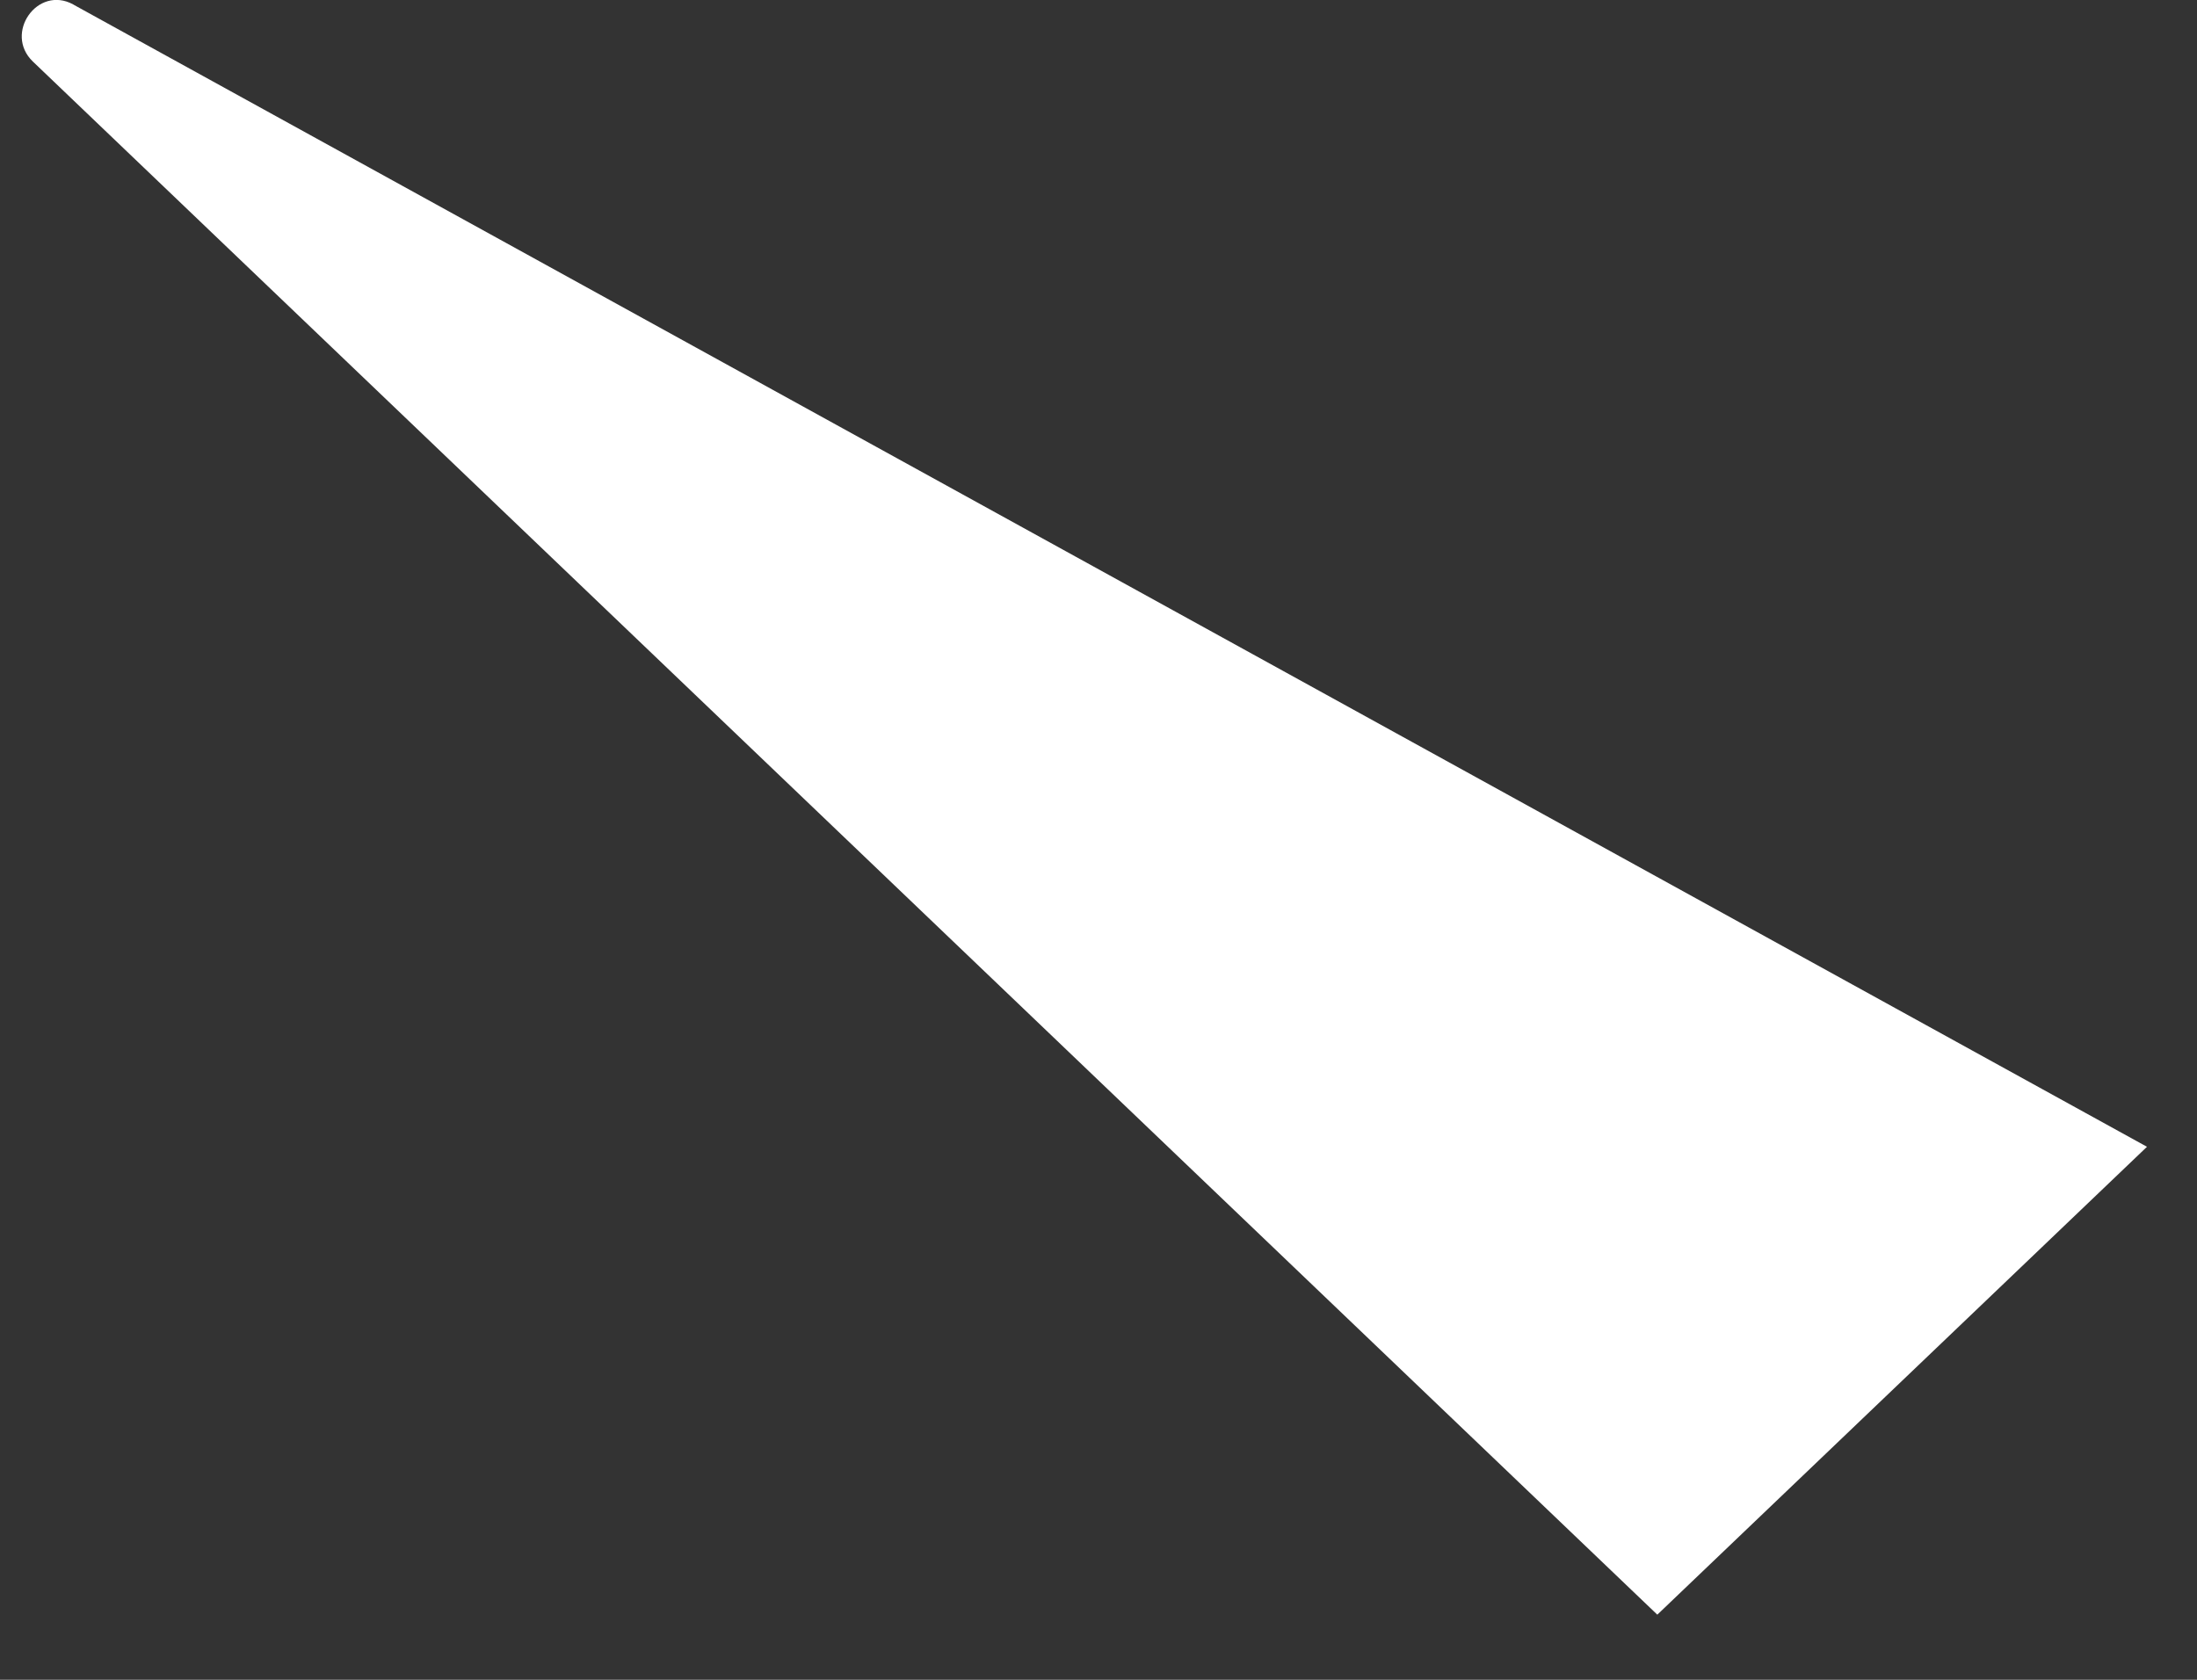 <svg width="17" height="13" fill="none" xmlns="http://www.w3.org/2000/svg"><rect width="100%" height="100%" fill="#333333" stroke="none"/><path d="M16.613 8.875L.576.04.566.034C.29-.116.028.258.254.476l12.57 12.02 3.789-3.621z" fill="#fff"/></svg>